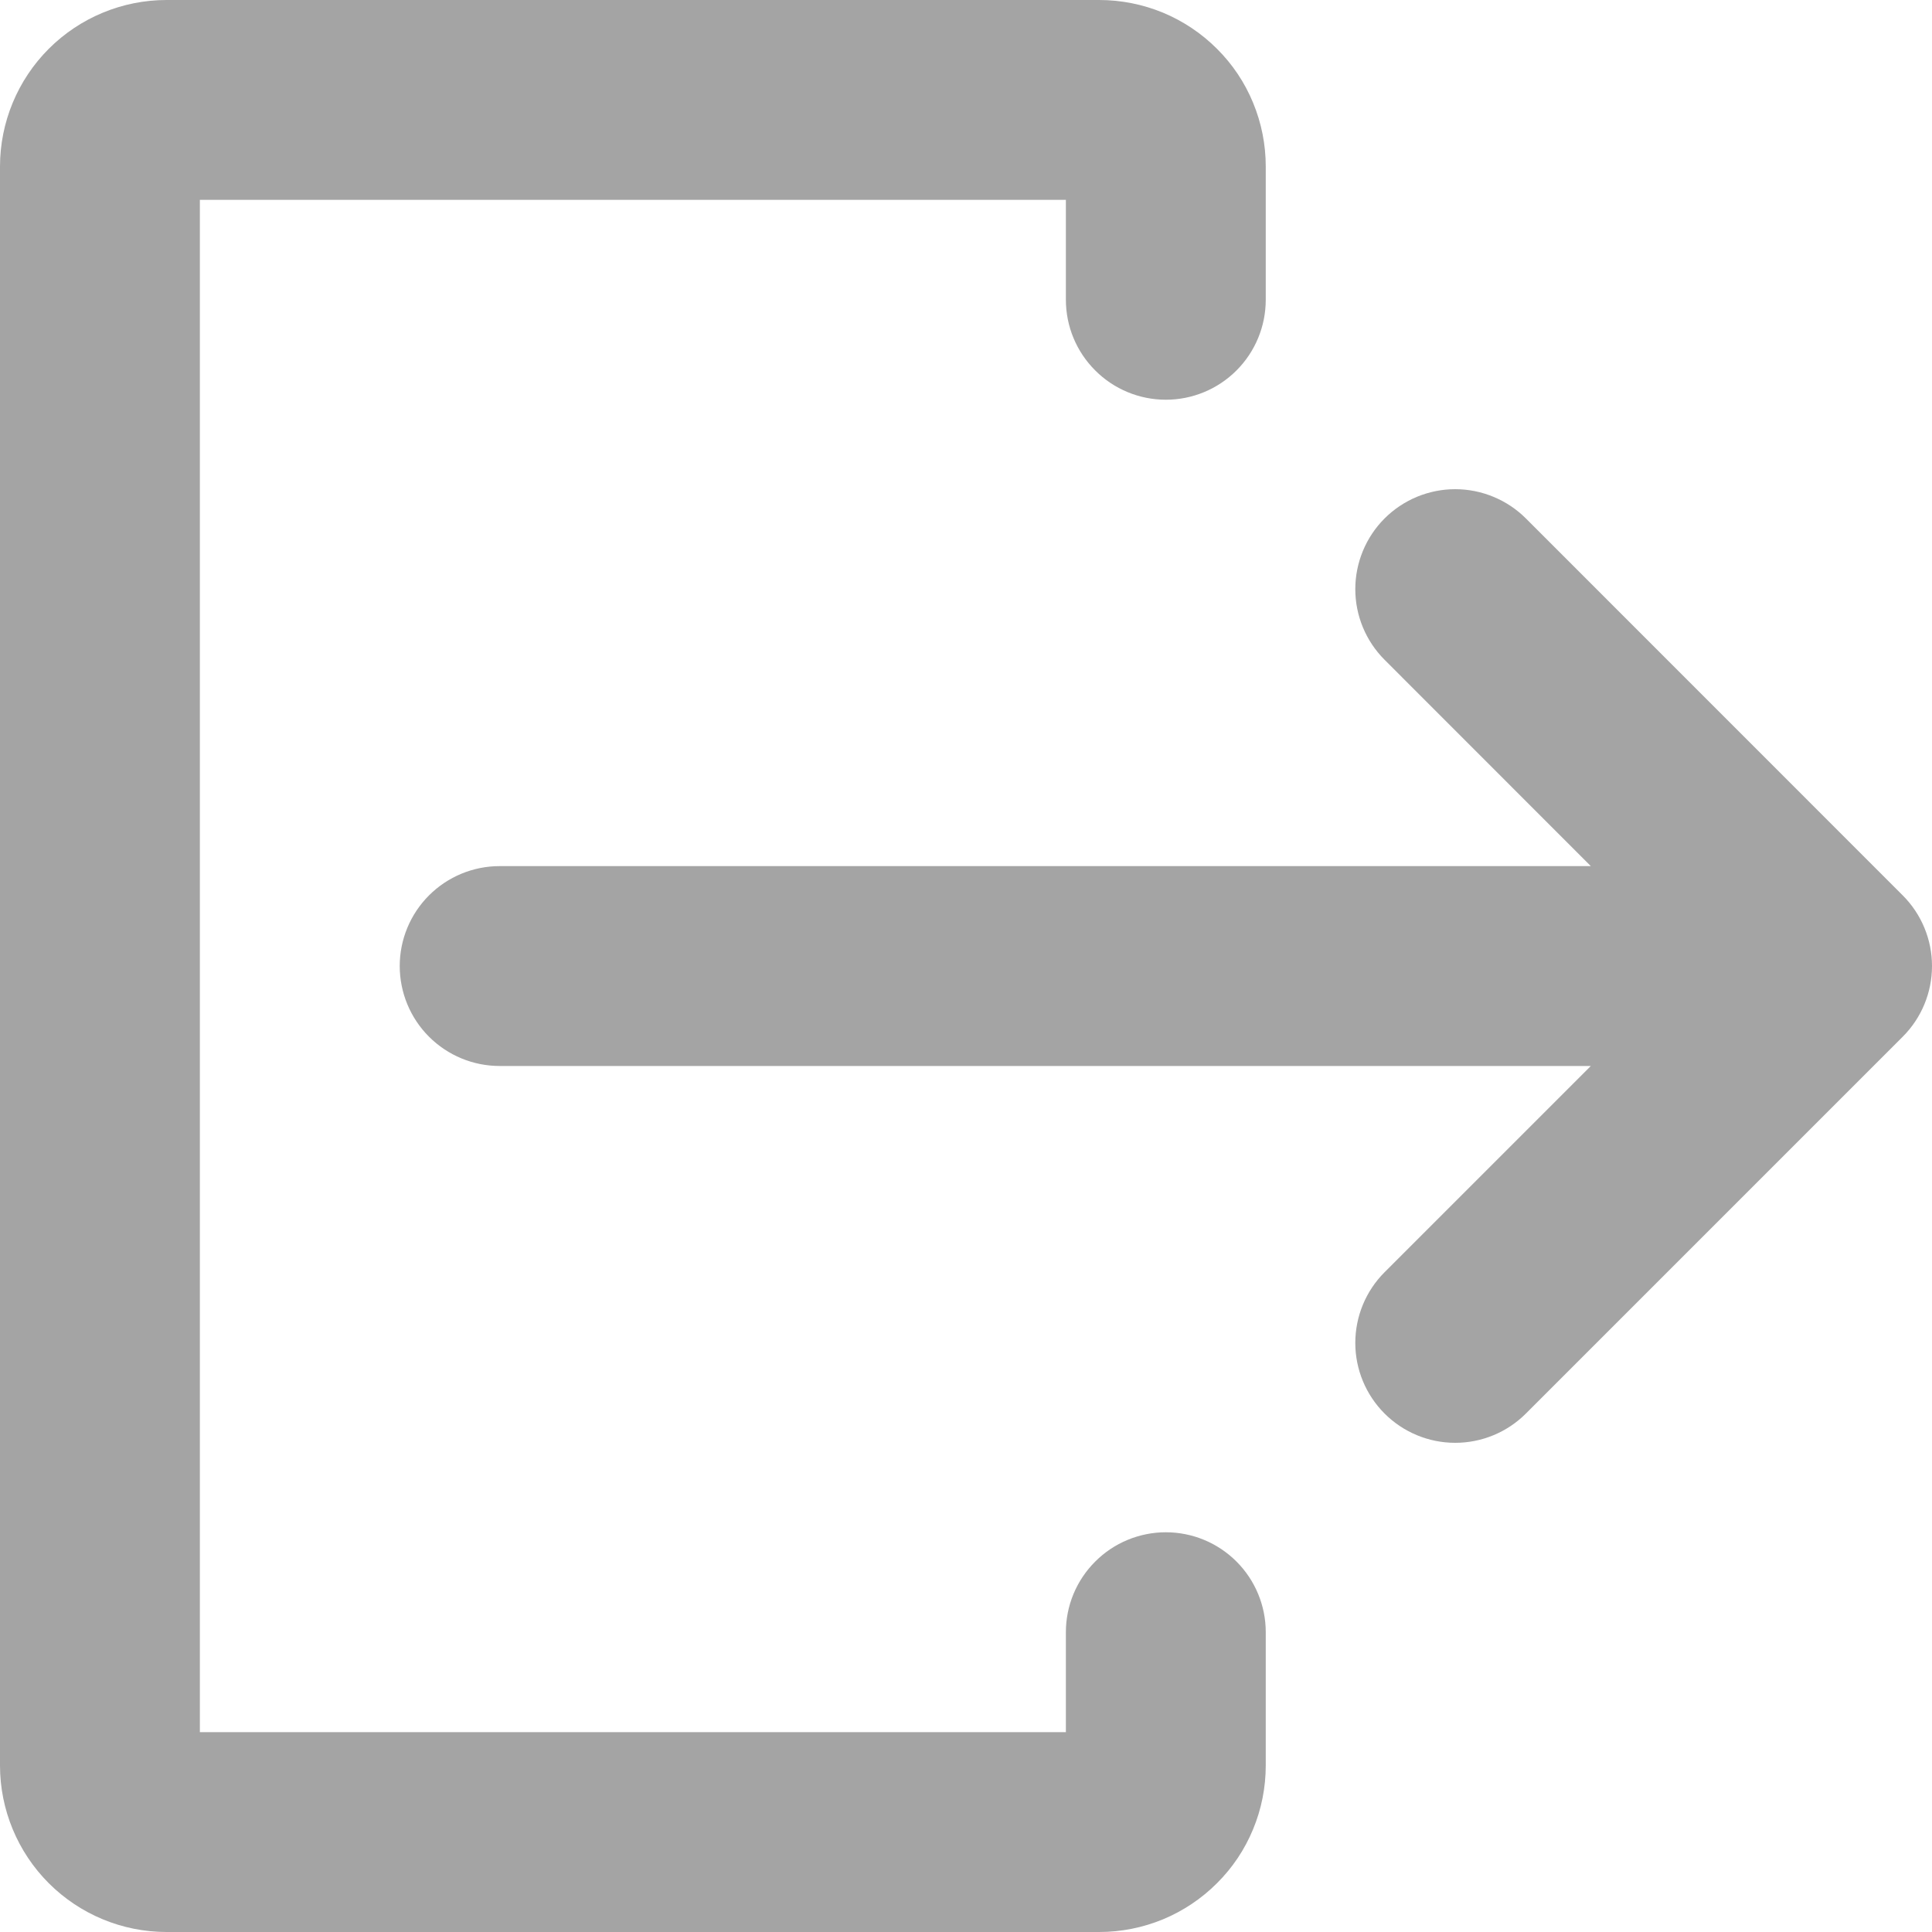 <svg width="20" height="20" viewBox="0 0 20 20" fill="none" xmlns="http://www.w3.org/2000/svg">
<path d="M19.697 9.269L15.796 5.367C15.7 5.271 15.586 5.195 15.46 5.143C15.335 5.091 15.2 5.064 15.064 5.064C14.928 5.064 14.794 5.091 14.668 5.143C14.543 5.195 14.429 5.271 14.333 5.367C14.139 5.561 14.03 5.825 14.03 6.099C14.03 6.373 14.139 6.636 14.333 6.83L16.468 8.966H5.172C4.898 8.966 4.635 9.075 4.441 9.269C4.247 9.463 4.138 9.726 4.138 10C4.138 10.275 4.247 10.538 4.441 10.732C4.635 10.926 4.898 11.035 5.172 11.035H16.468L14.333 13.17C14.139 13.364 14.03 13.627 14.03 13.902C14.03 14.176 14.139 14.439 14.333 14.633C14.527 14.827 14.79 14.936 15.064 14.936C15.339 14.936 15.602 14.827 15.796 14.633L19.697 10.732C19.891 10.538 20 10.275 20 10C20 9.726 19.891 9.463 19.697 9.269Z" fill="#A4A4A4"/>
<path d="M12.069 15.862C11.795 15.862 11.531 15.971 11.338 16.165C11.143 16.359 11.034 16.622 11.034 16.896V17.931H2.069V2.069H11.034V3.103C11.034 3.378 11.143 3.641 11.338 3.835C11.531 4.029 11.795 4.138 12.069 4.138C12.343 4.138 12.606 4.029 12.8 3.835C12.994 3.641 13.103 3.378 13.103 3.103V1.724C13.103 1.498 13.059 1.274 12.972 1.064C12.886 0.855 12.759 0.665 12.598 0.505C12.438 0.345 12.248 0.218 12.039 0.131C11.83 0.045 11.606 0 11.379 0H1.724C1.267 0 0.828 0.182 0.505 0.505C0.182 0.828 0 1.267 0 1.724V18.276C0 18.733 0.182 19.172 0.505 19.495C0.828 19.818 1.267 20 1.724 20H11.379C11.606 20 11.83 19.955 12.039 19.869C12.248 19.782 12.438 19.655 12.598 19.495C12.759 19.335 12.886 19.145 12.972 18.936C13.059 18.727 13.103 18.502 13.103 18.276V16.896C13.103 16.622 12.994 16.359 12.8 16.165C12.606 15.971 12.343 15.862 12.069 15.862Z" fill="#A4A4A4"/>
</svg>
